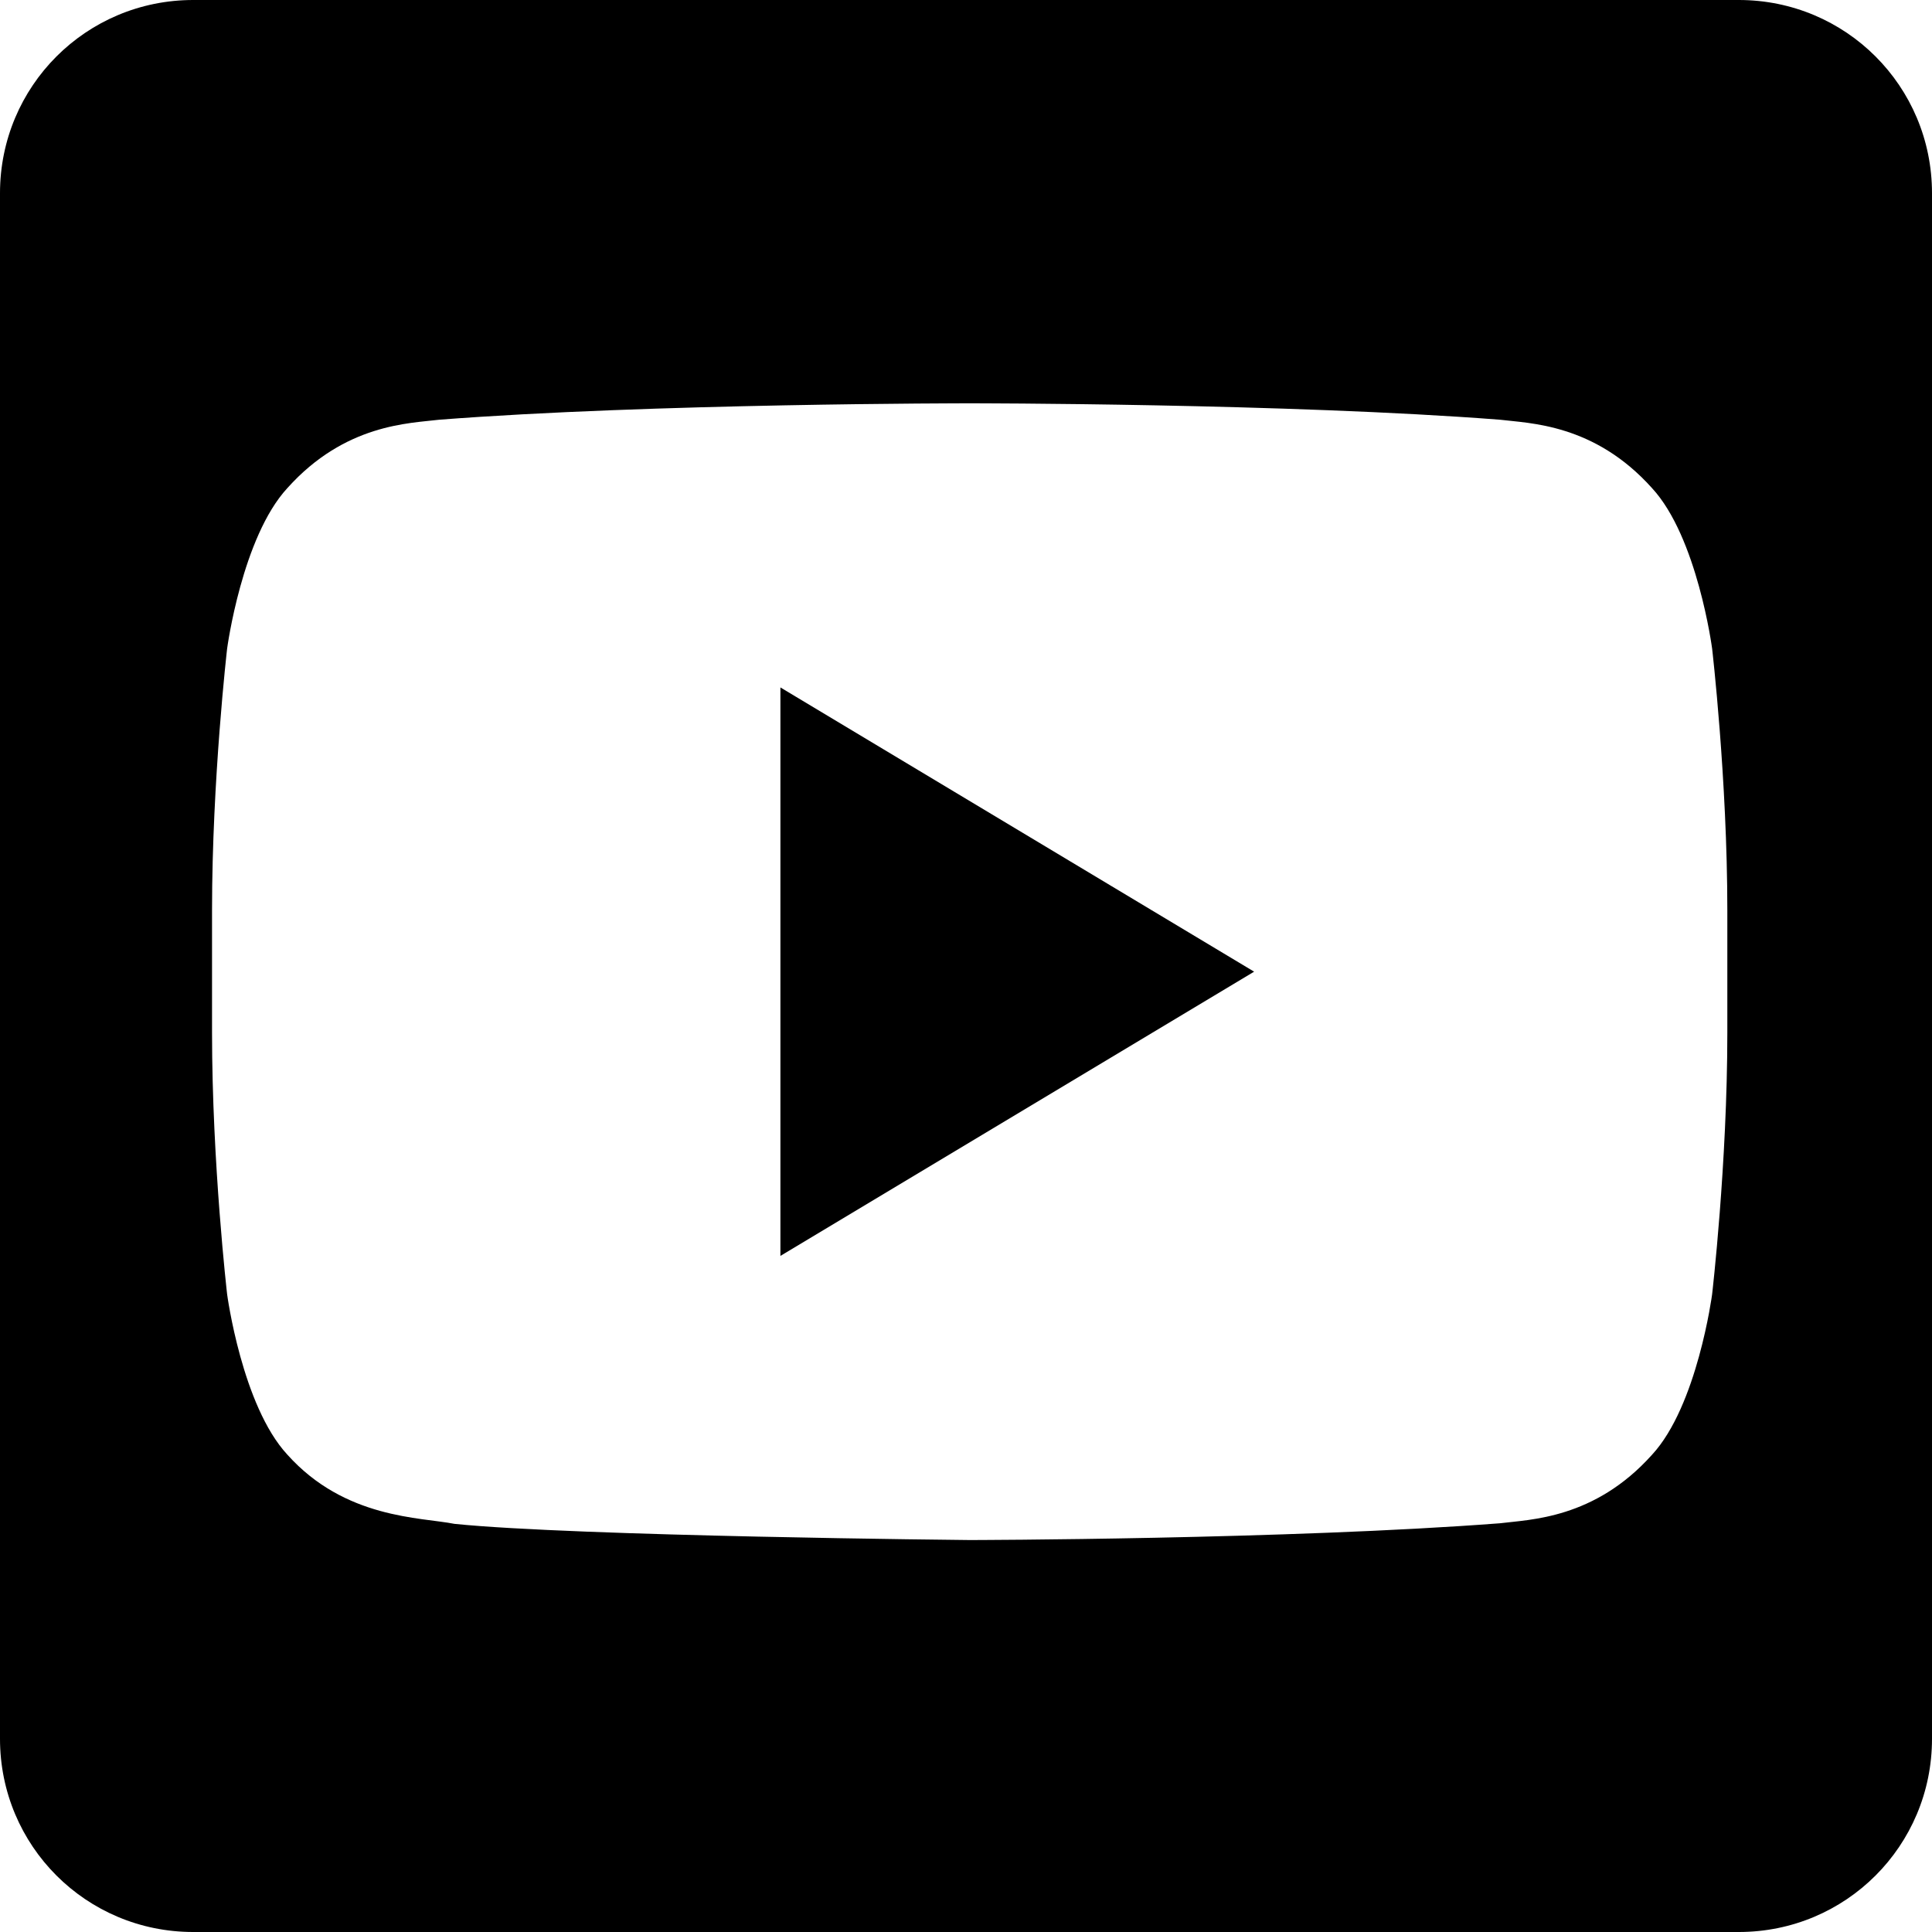 <?xml version="1.0" ?><svg height="500" id="svg2" version="1.1" width="500" xmlns="http://www.w3.org/2000/svg" xmlns:cc="http://creativecommons.org/ns#" xmlns:dc="http://purl.org/dc/elements/1.1/" xmlns:inkscape="http://www.inkscape.org/namespaces/inkscape" xmlns:rdf="http://www.w3.org/1999/02/22-rdf-syntax-ns#" xmlns:sodipodi="http://sodipodi.sourceforge.net/DTD/sodipodi-0.dtd" xmlns:svg="http://www.w3.org/2000/svg"><defs id="defs4"/><g id="layer1" transform="translate(0,-552.362)"><path d="M 50 0 C 22.3 0 -9.483155e-017 22.3 0 50 L 0 450 C 0 477.7 22.3 500 50 500 L 450 500 C 477.7 500 500 477.7 500 450 L 500 50 C 500 22.3 477.7 -9.483155e-017 450 0 L 50 0 z M 250.844 104.375 L 251.031 104.375 C 251.031 104.375 333.338 104.371 388.219 108.625 C 395.88 109.569 412.613 109.666 427.531 126.312 C 439.287 139.012 443.094 167.844 443.094 167.844 C 443.094 167.844 447.031 201.705 447.031 235.562 L 447.031 267.281 C 447.031 301.139 443.094 334.969 443.094 334.969 C 443.094 334.969 439.275 363.825 427.531 376.5 C 412.613 393.147 395.88 393.238 388.219 394.219 C 333.338 398.423 250.938 398.562 250.938 398.562 C 250.938 398.562 148.994 397.587 117.625 394.375 C 108.897 392.634 89.306 393.116 74.375 376.469 C 62.619 363.794 58.781 334.969 58.781 334.969 C 58.781 334.969 54.875 301.151 54.875 267.281 L 54.875 235.531 C 54.875 201.686 58.781 167.844 58.781 167.844 C 58.781 167.844 62.631 139.012 74.375 126.312 C 89.306 109.666 105.995 109.569 113.656 108.625 C 168.525 104.371 250.844 104.375 250.844 104.375 z M 201.969 177.906 L 201.969 325.031 L 324.562 251.469 L 201.969 177.906 z " id="rect2995" style="fill:#000000;fill-opacity:1;fill-rule:nonzero" transform="translate(0,552.362)"/><g id="g2994" transform="matrix(12.258,0,0,12.258,54.873,607.693)"/><g id="g2996" transform="matrix(12.258,0,0,12.258,54.873,607.693)"/><g id="g2998" transform="matrix(12.258,0,0,12.258,54.873,607.693)"/><g id="g3000" transform="matrix(12.258,0,0,12.258,54.873,607.693)"/><g id="g3002" transform="matrix(12.258,0,0,12.258,54.873,607.693)"/><g id="g3004" transform="matrix(12.258,0,0,12.258,54.873,607.693)"/></g></svg>